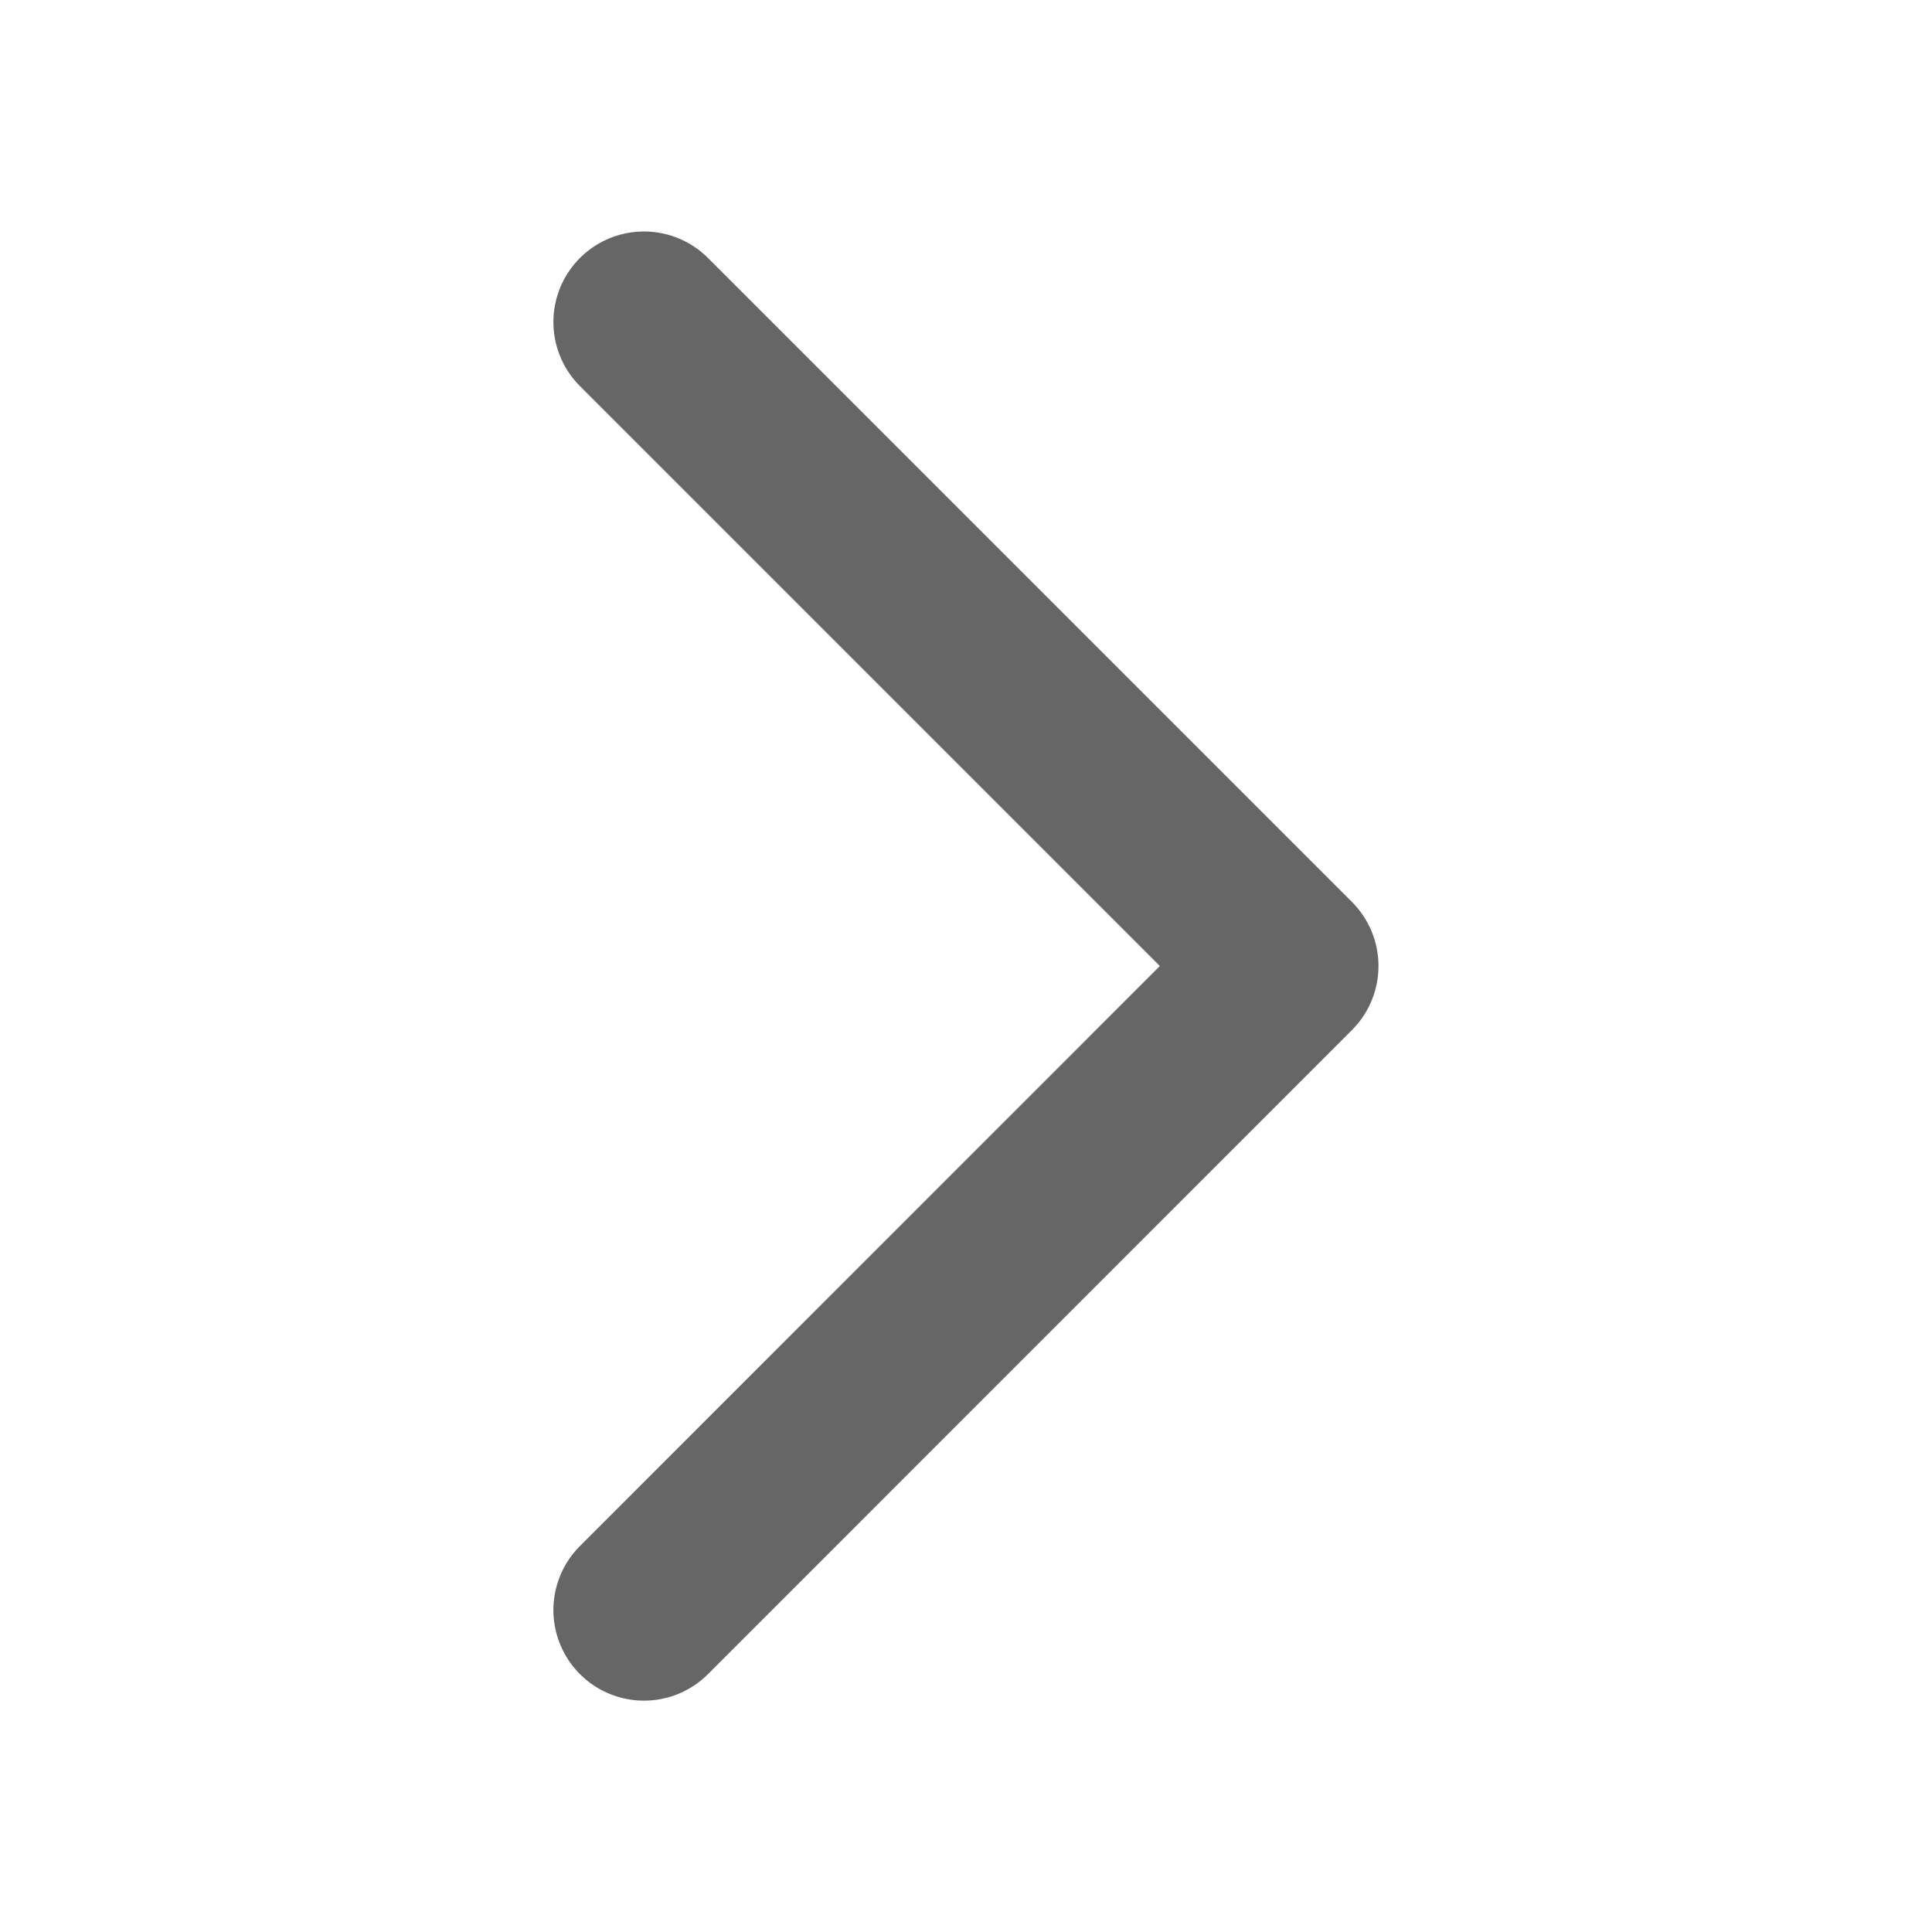 <svg xmlns="http://www.w3.org/2000/svg" width="16" height="16" viewBox="0 0 16 16">
    <path fill="none" fill-rule="evenodd" stroke="#666" stroke-linecap="round" stroke-linejoin="round" stroke-width="1.5" d="M0 0L5.333 5.333 0 10.667" transform="translate(5.333 2.667)"/>
</svg>
